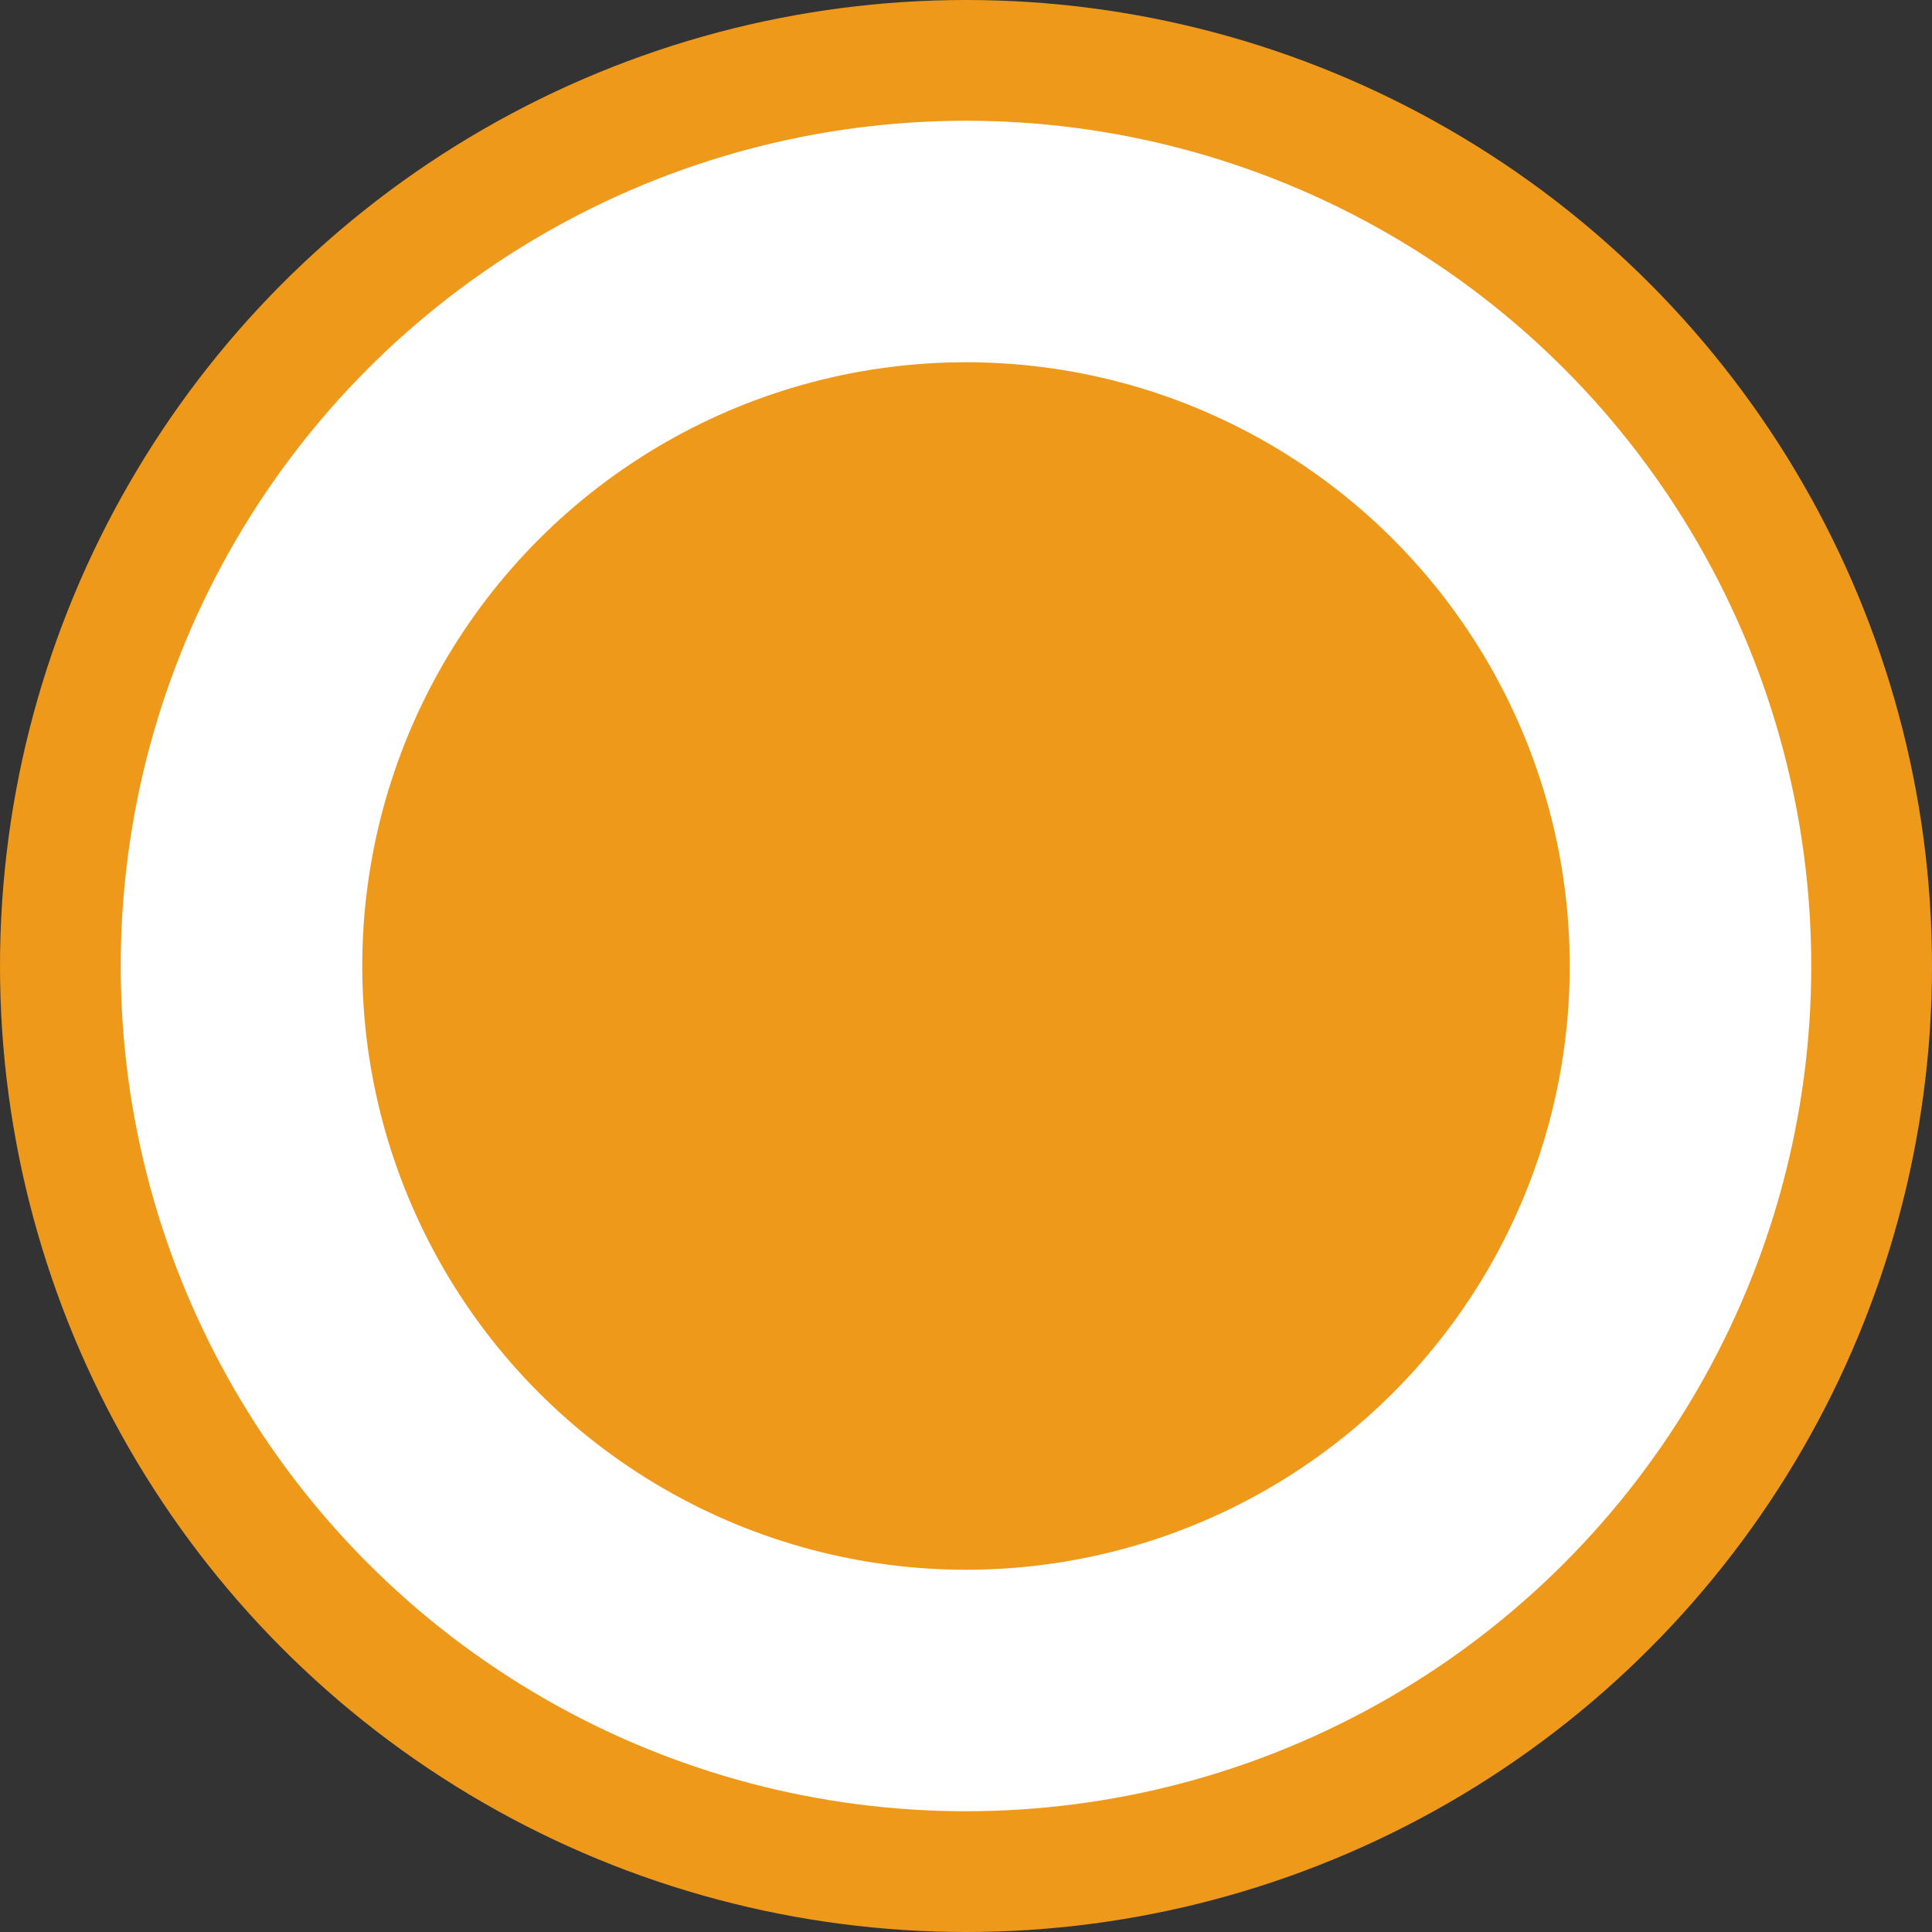<svg width="22" height="22" viewBox="0 0 22 22" fill="none" xmlns="http://www.w3.org/2000/svg">
<rect x="0" y="0" width="22" height="22" fill="#333333" stroke="none"/>
<circle cx="11" cy="11" r="11" fill="#EF991B"/>
<circle cx="11" cy="11" r="9.625" fill="white"/>
<circle cx="11" cy="11" r="6.875" fill="#EF991B"/>
</svg>
